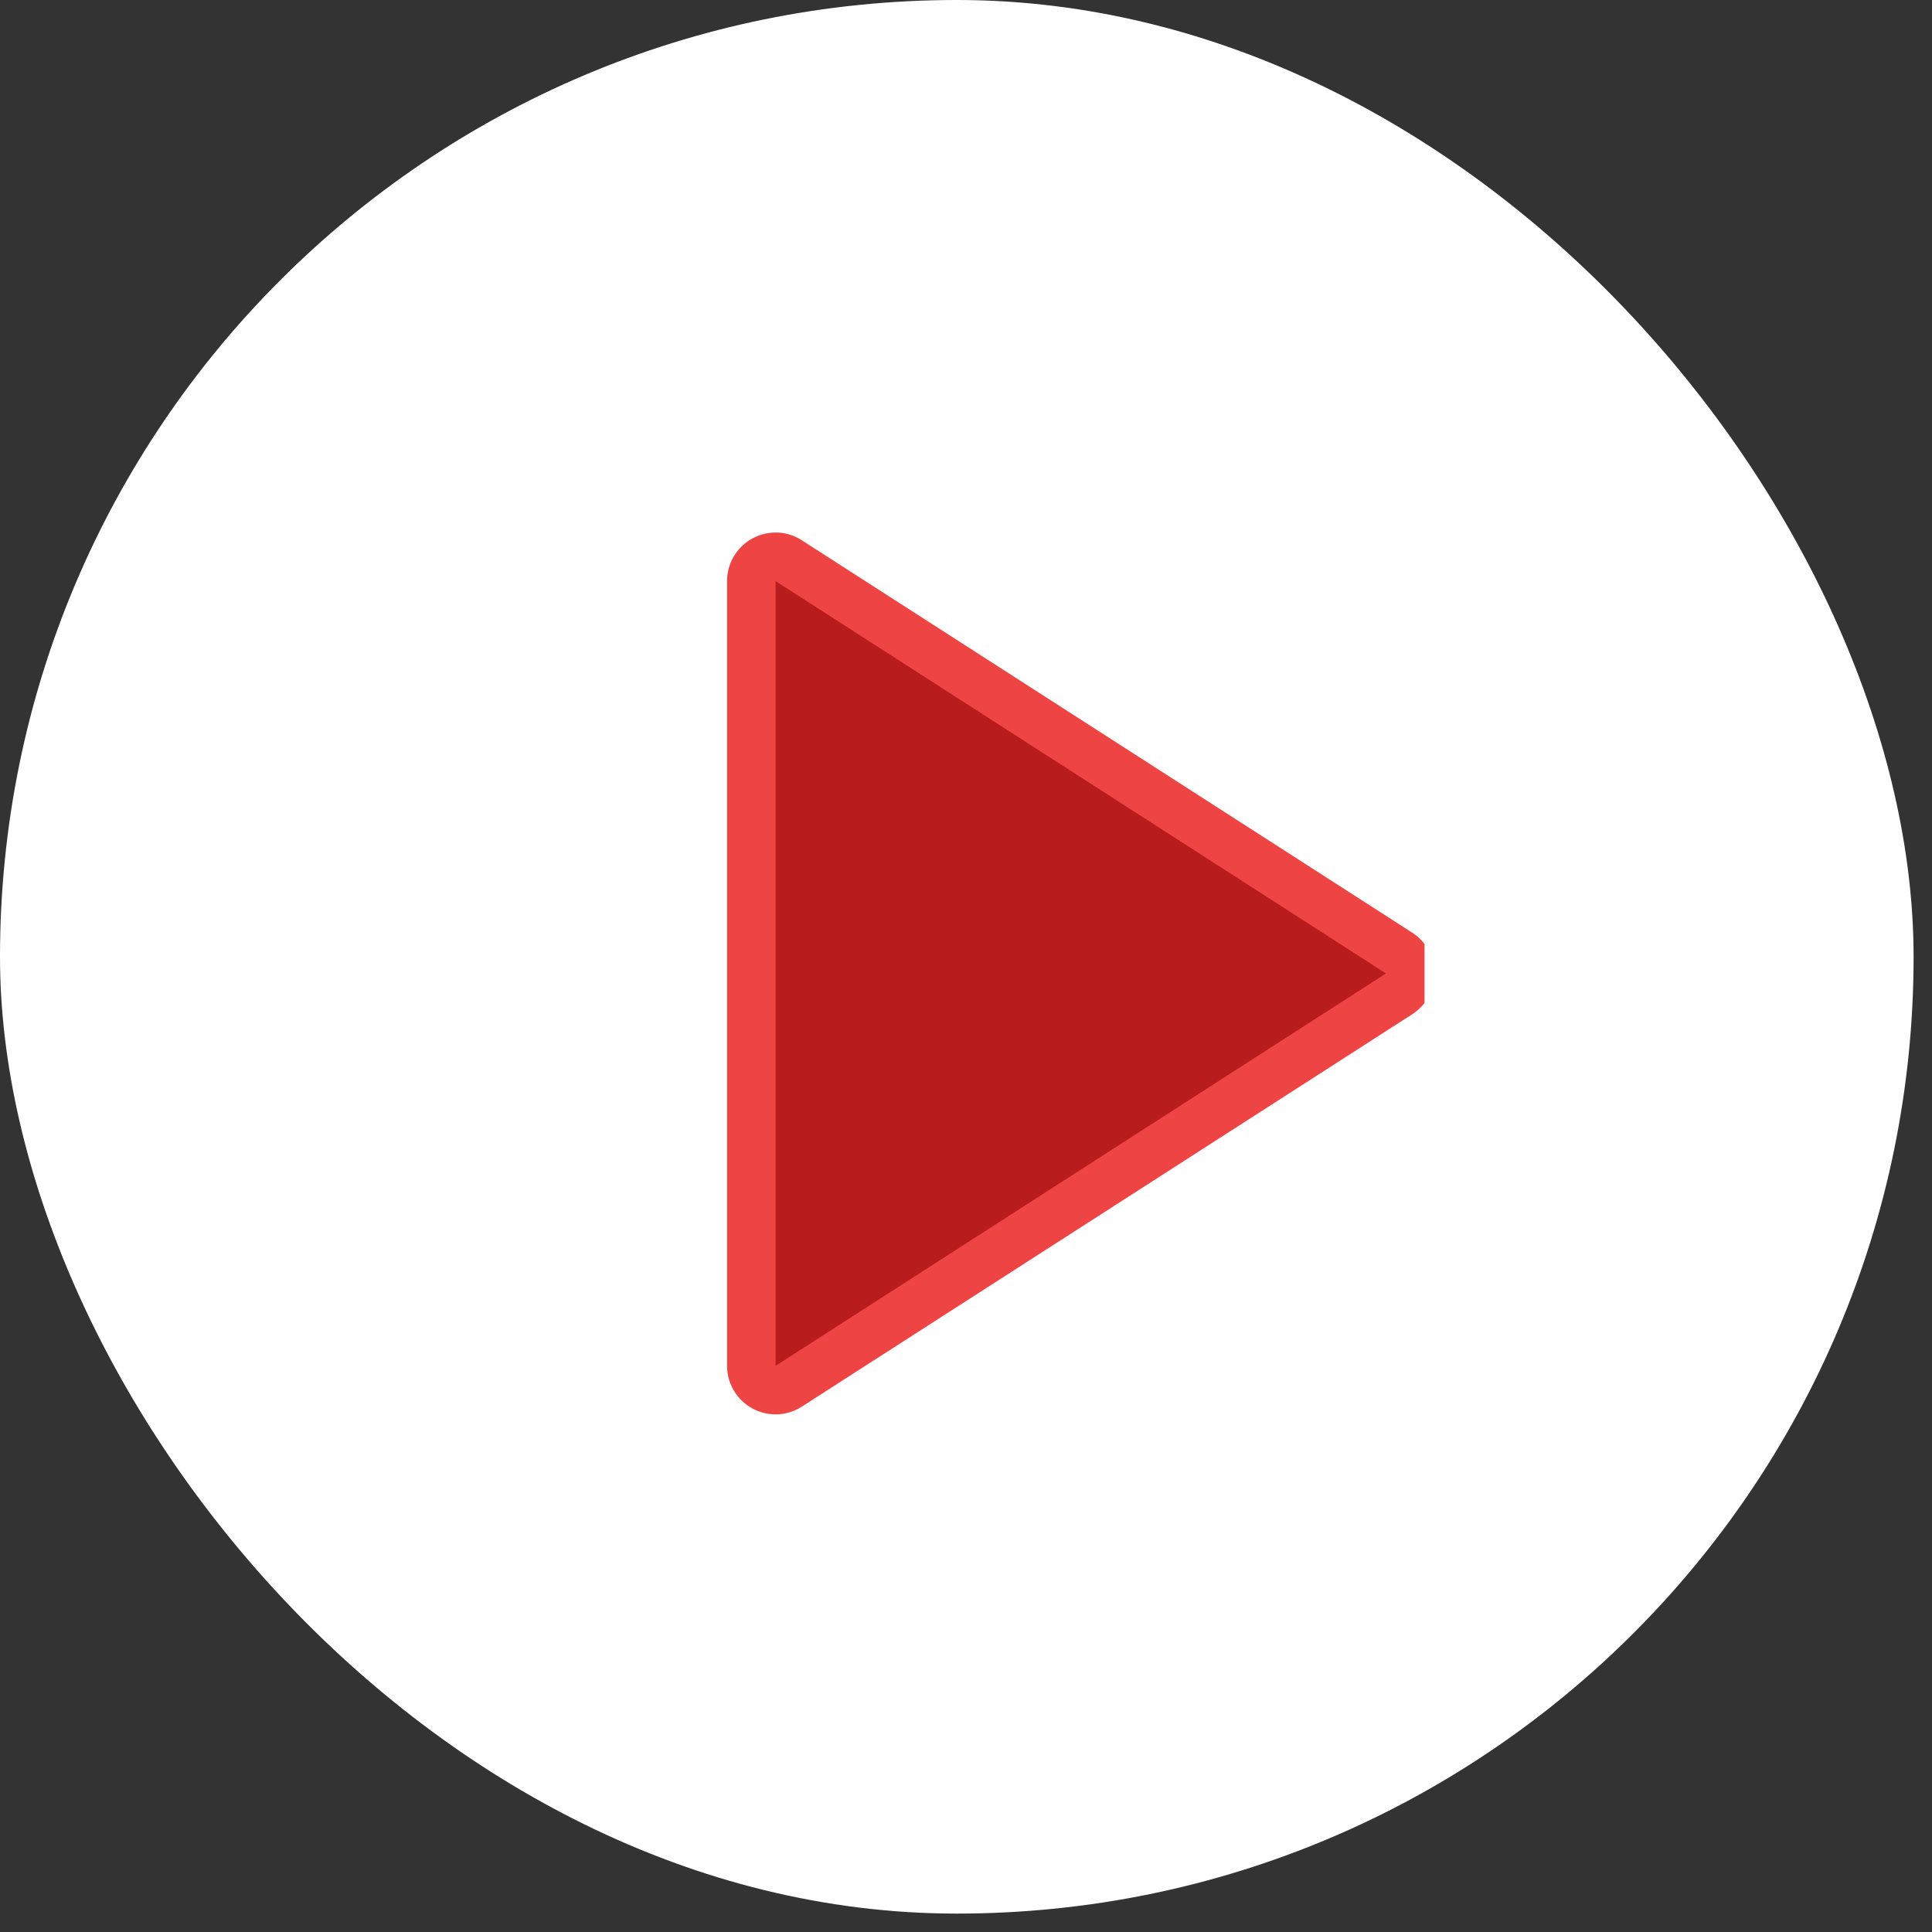 <svg width="36" height="36" fill="none" xmlns="http://www.w3.org/2000/svg"><rect width="100%" height="100%" fill="#333333" stroke="none"/><rect width="35.657" height="35.657" rx="17.829" fill="#fff"/><g clip-path="url(#clip0_53226_13295)"><path d="M14 10.828c0-.357.396-.574.697-.38l11.372 7.31a.452.452 0 010 .762l-11.372 7.31a.452.452 0 01-.697-.38V10.828z" fill="#B91C1C" stroke="#EF4444" stroke-width=".904" stroke-linecap="round" stroke-linejoin="round"/></g><defs><clipPath id="clip0_53226_13295"><path fill="#fff" transform="translate(12.074 7.074)" d="M0 0h14.47v21.704H0z"/></clipPath></defs></svg>